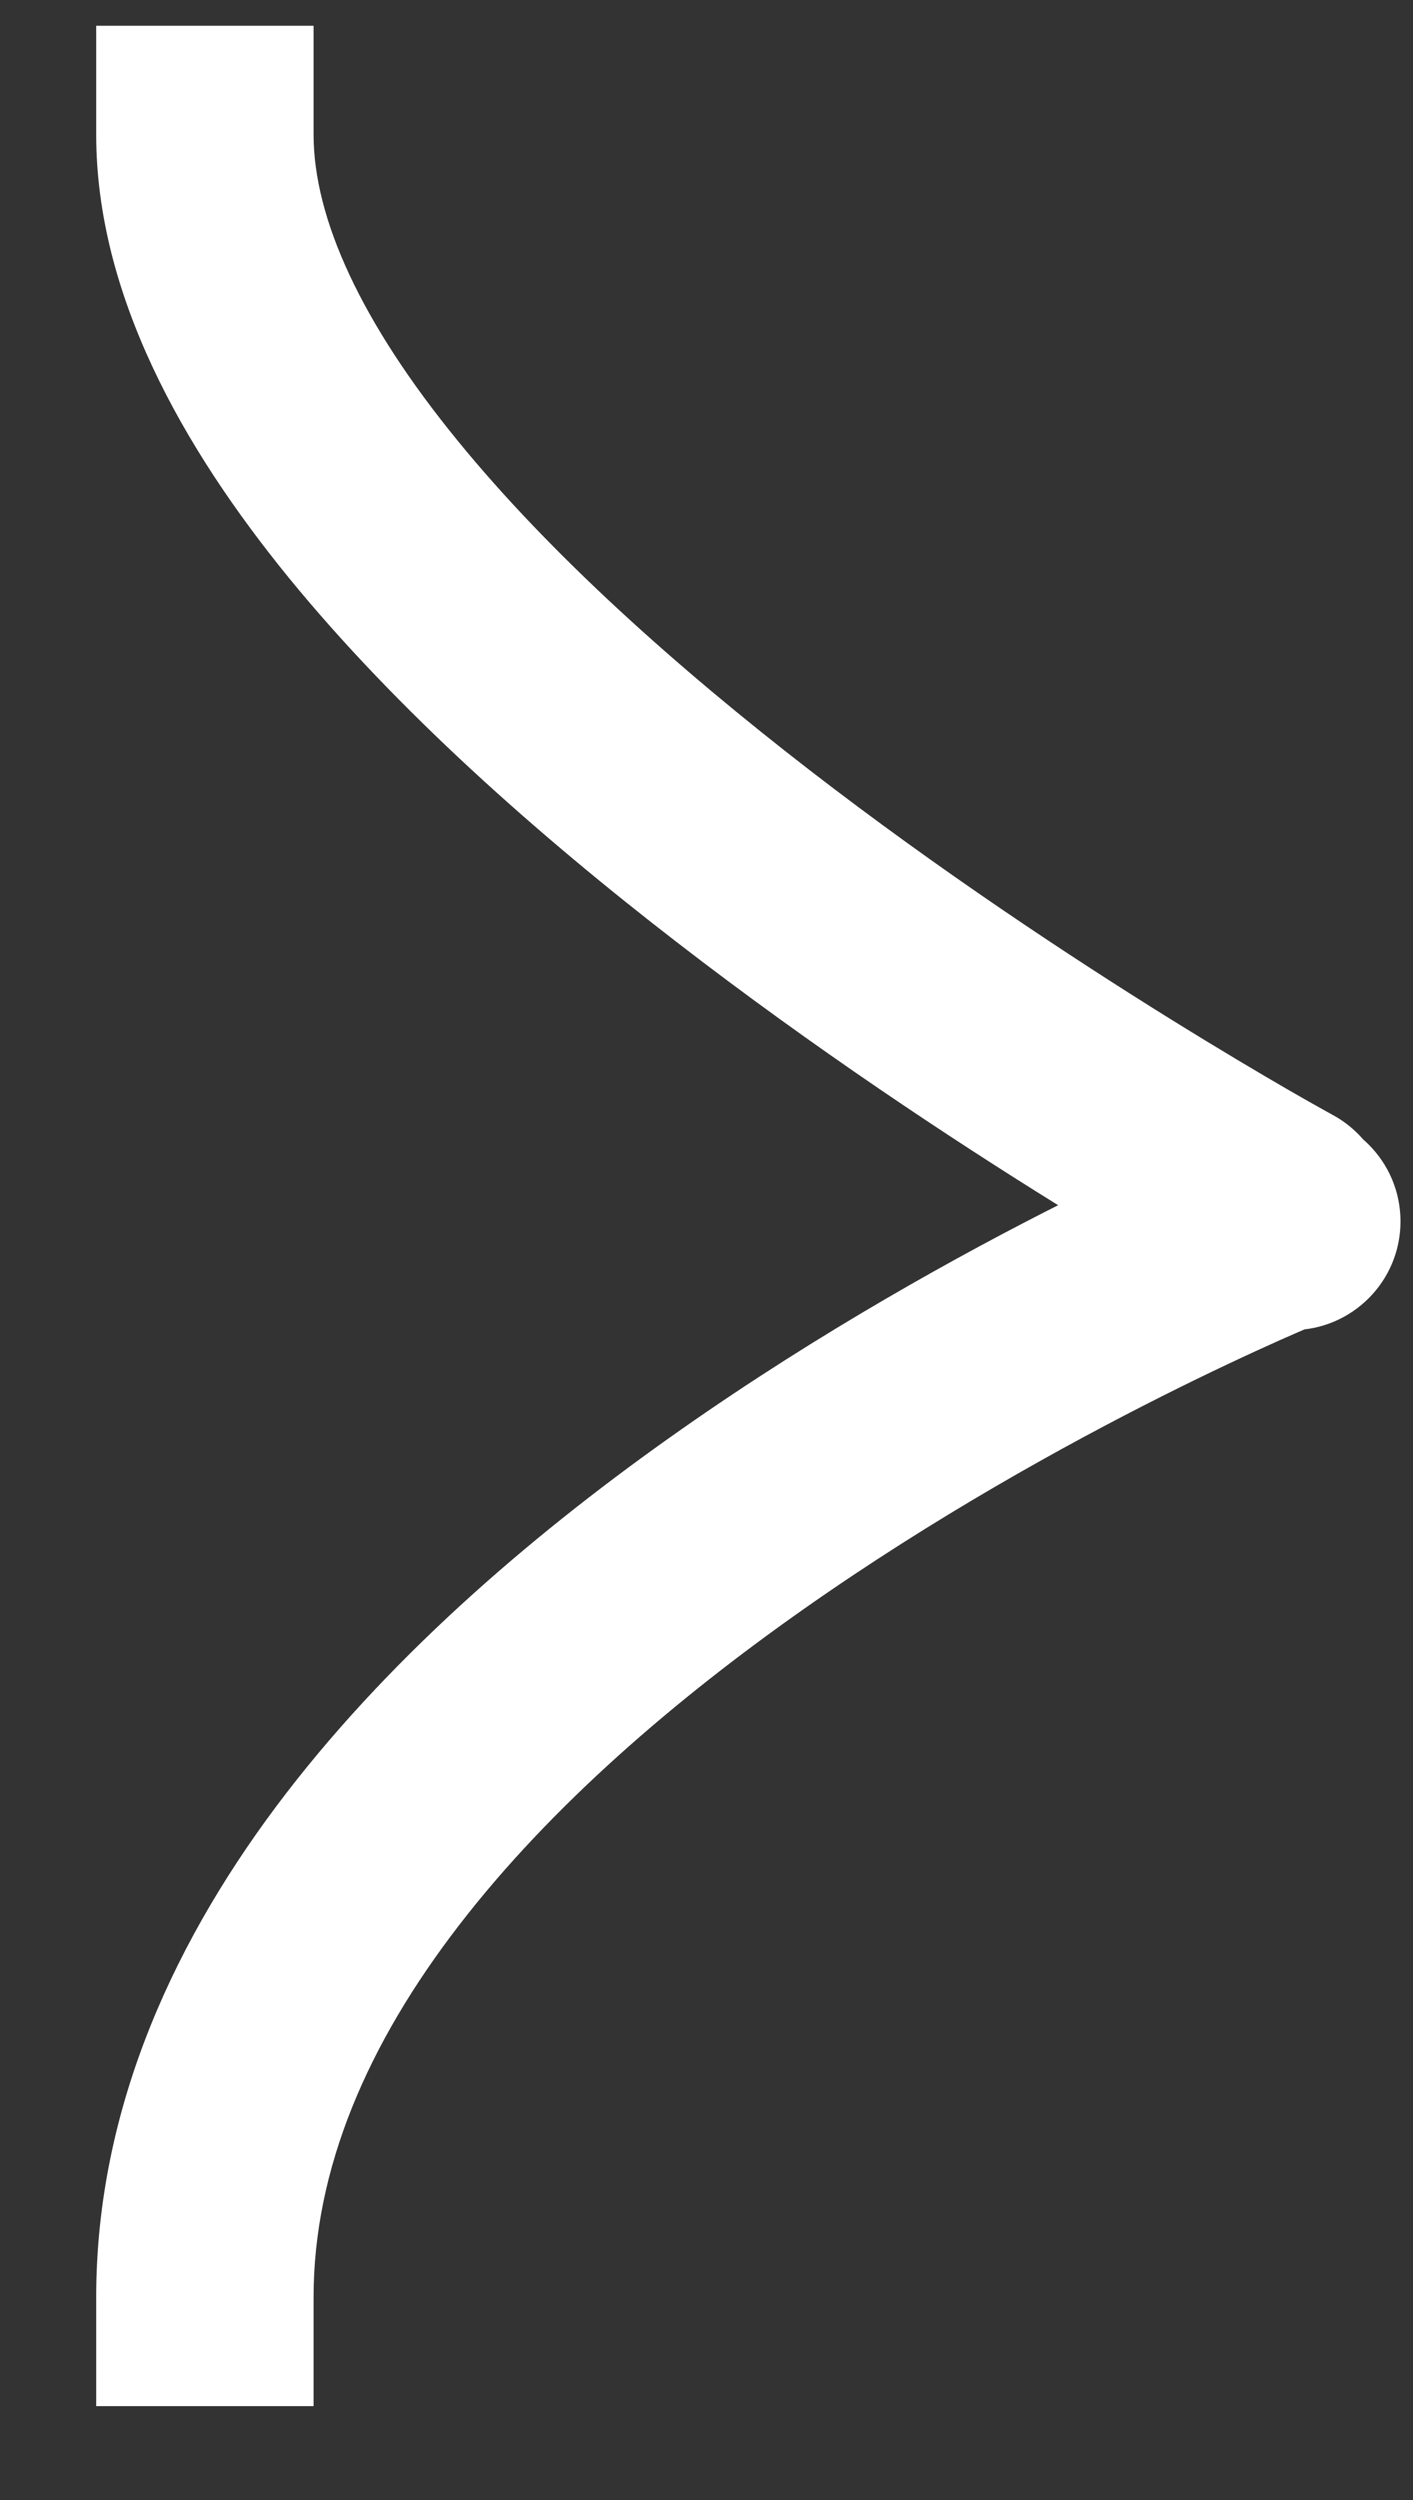 <svg width="13" height="23" viewBox="0 0 13 23" fill="none" xmlns="http://www.w3.org/2000/svg">
<rect x="0" y="0" width="13" height="23" fill="#333333" stroke="none"/>
<path d="M11.784 11.237L11.784 10.237L11.59 10.237L11.409 10.31L11.784 11.237ZM11.885 12.237C12.437 12.237 12.885 11.789 12.885 11.237C12.885 10.684 12.437 10.237 11.885 10.237L11.885 12.237ZM2.885 1.237V0.237H0.885V1.237H2.885ZM11.305 12.014C11.79 12.279 12.398 12.1 12.662 11.615C12.927 11.13 12.748 10.523 12.263 10.258L11.305 12.014ZM0.885 21.136V22.136H2.885V21.136H0.885ZM11.784 12.237L11.885 12.237L11.885 10.237L11.784 10.237L11.784 12.237ZM0.885 1.237C0.885 2.709 1.68 4.116 2.656 5.314C3.653 6.536 4.956 7.687 6.223 8.665C7.496 9.649 8.763 10.484 9.71 11.072C10.184 11.366 10.58 11.6 10.858 11.761C10.998 11.842 11.108 11.904 11.184 11.947C11.222 11.968 11.252 11.985 11.272 11.996C11.282 12.002 11.29 12.006 11.296 12.009C11.299 12.011 11.301 12.012 11.302 12.013C11.303 12.013 11.304 12.013 11.304 12.014C11.305 12.014 11.305 12.014 11.305 12.014C11.305 12.014 11.305 12.014 11.784 11.136C12.263 10.258 12.263 10.258 12.263 10.258C12.263 10.258 12.263 10.258 12.263 10.258C12.263 10.258 12.263 10.258 12.262 10.258C12.262 10.258 12.26 10.257 12.258 10.256C12.254 10.254 12.248 10.25 12.24 10.245C12.223 10.236 12.197 10.222 12.162 10.202C12.093 10.164 11.991 10.106 11.859 10.03C11.596 9.878 11.219 9.655 10.765 9.373C9.856 8.808 8.648 8.012 7.446 7.083C6.238 6.149 5.067 5.106 4.207 4.05C3.327 2.971 2.885 2.014 2.885 1.237H0.885ZM11.784 11.237C11.409 10.31 11.409 10.31 11.409 10.31C11.409 10.31 11.409 10.31 11.408 10.31C11.408 10.31 11.407 10.311 11.406 10.311C11.404 10.312 11.402 10.313 11.399 10.314C11.393 10.316 11.384 10.32 11.373 10.324C11.352 10.333 11.322 10.346 11.283 10.363C11.205 10.396 11.092 10.444 10.951 10.507C10.668 10.633 10.267 10.819 9.788 11.061C8.831 11.542 7.549 12.251 6.26 13.156C4.976 14.057 3.651 15.177 2.639 16.49C1.626 17.805 0.885 19.371 0.885 21.136H2.885C2.885 19.952 3.381 18.805 4.224 17.711C5.068 16.615 6.218 15.629 7.409 14.793C8.595 13.96 9.787 13.3 10.687 12.847C11.136 12.621 11.508 12.449 11.767 12.333C11.896 12.276 11.996 12.232 12.063 12.204C12.097 12.19 12.122 12.179 12.138 12.172C12.146 12.169 12.152 12.167 12.155 12.165C12.157 12.165 12.158 12.164 12.159 12.164C12.159 12.164 12.159 12.164 12.159 12.164C12.159 12.164 12.159 12.164 12.159 12.164C12.159 12.164 12.159 12.164 11.784 11.237Z" fill="white"/>
</svg>
